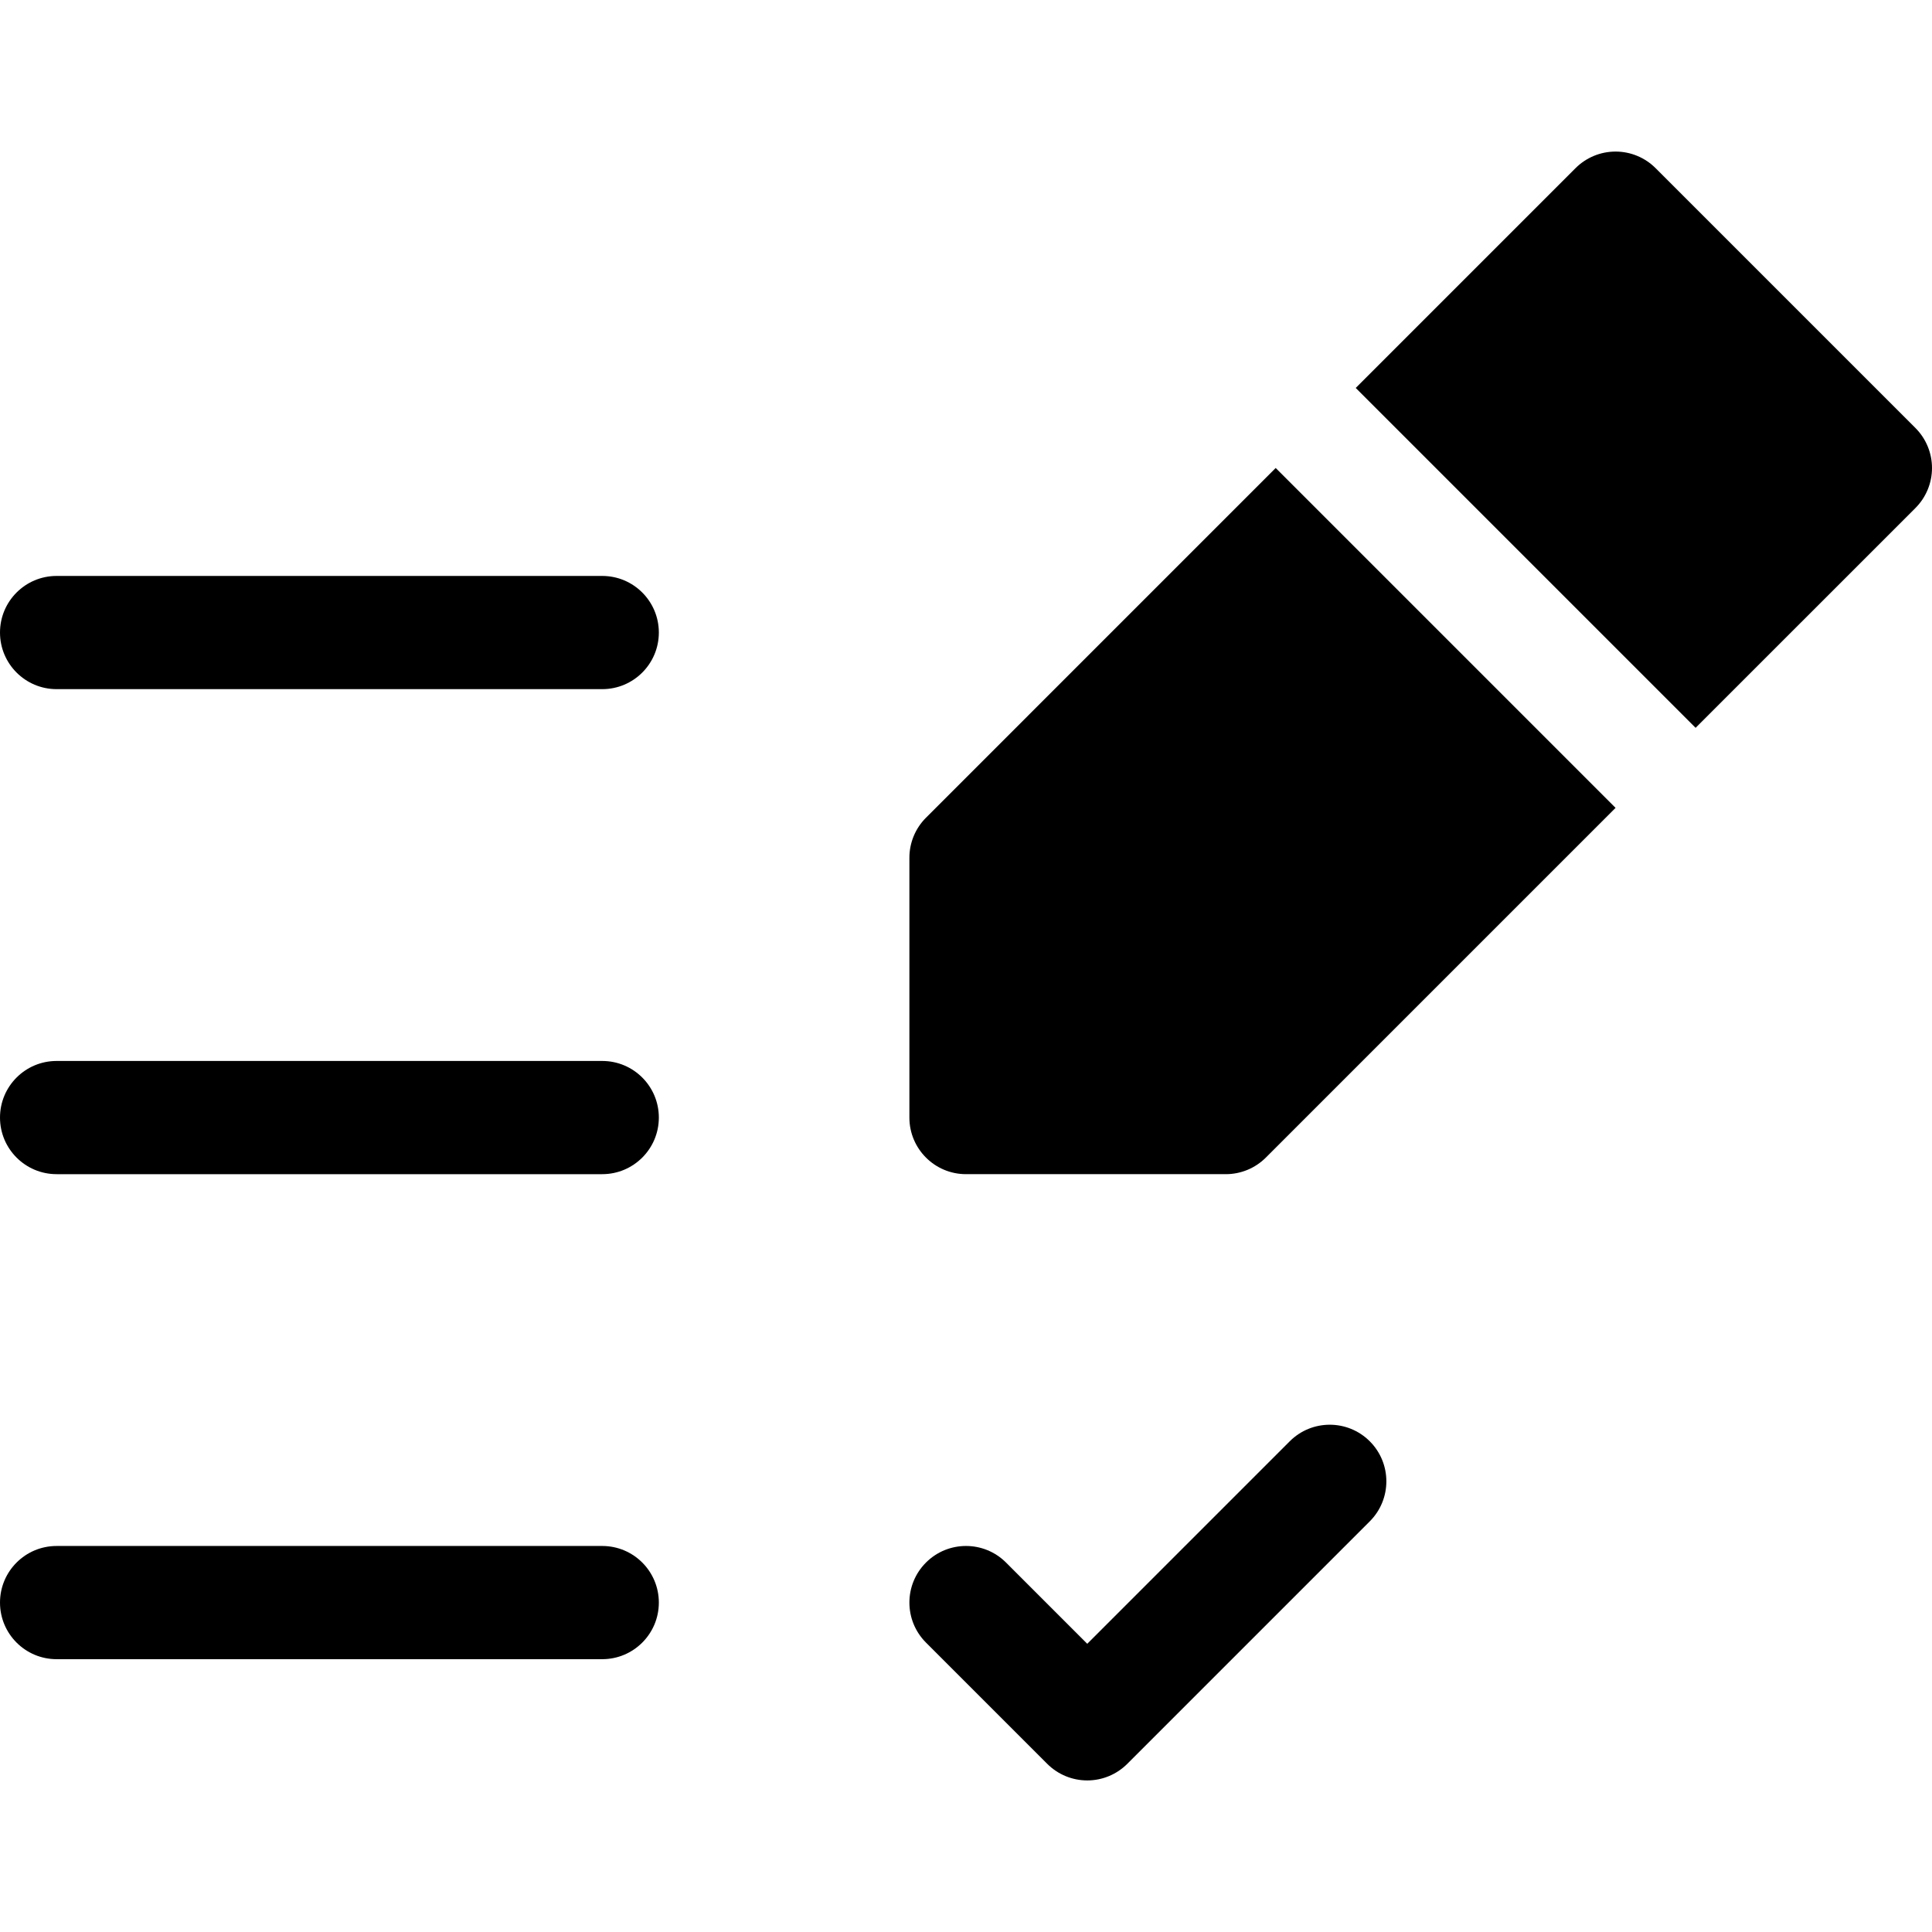 <?xml version="1.0" encoding="iso-8859-1"?>
<!-- Generator: Adobe Illustrator 19.0.0, SVG Export Plug-In . SVG Version: 6.00 Build 0)  -->
<svg xmlns="http://www.w3.org/2000/svg" xmlns:xlink="http://www.w3.org/1999/xlink" version="1.1" id="Capa_1" x="0px" y="0px" viewBox="0 0 512.001 512.001" style="enable-background:new 0 0 512.001 512.001;" xml:space="preserve">
<g>
	<g>
		<path d="M159.6,152.631H15c-8.285,0-15,6.716-15,15s6.715,15,15,15h144.6c8.285,0,15-6.716,15-15S167.885,152.631,159.6,152.631z"/>
	</g>
</g>
<g>
	<g>
		<path d="M159.6,281.167H15c-8.285,0-15,6.716-15,15s6.715,15,15,15h144.6c8.285,0,15-6.716,15-15S167.885,281.167,159.6,281.167z"/>
	</g>
</g>
<g>
	<g>
		<path d="M363.006,381.96c-5.858-5.857-15.356-5.857-21.213,0l-53.66,53.66l-21.525-21.527c-5.857-5.857-15.355-5.858-21.213,0    c-5.859,5.857-5.859,15.355,0,21.213l32.133,32.134c2.813,2.813,6.627,4.394,10.605,4.394c3.978,0,7.795-1.58,10.607-4.394    l64.266-64.267C368.865,397.316,368.865,387.818,363.006,381.96z"/>
	</g>
</g>
<g>
	<g>
		<path d="M159.6,409.701H15c-8.285,0-15,6.716-15,15s6.715,15,15,15h144.6c8.285,0,15-6.716,15-15    C174.6,416.415,167.885,409.701,159.6,409.701z"/>
	</g>
</g>
<g>
	<g>
		<path d="M507.607,113.419L438.748,44.56c-2.813-2.813-6.627-4.394-10.605-4.394c-3.979,0-7.795,1.581-10.607,4.394l-58.25,58.251    l90.07,90.072l58.252-58.25c2.813-2.814,4.393-6.629,4.393-10.607C512,120.047,510.42,116.233,507.607,113.419z"/>
	</g>
</g>
<g>
	<g>
		<path d="M338.072,124.024l-92.678,92.681c-2.814,2.813-4.395,6.628-4.395,10.606v68.855c0,8.284,6.717,15,15,15h68.857    c3.979,0,7.795-1.58,10.607-4.394l92.678-92.677L338.072,124.024z"/>
	</g>
</g>
<g>
</g>
<g>
</g>
<g>
</g>
<g>
</g>
<g>
</g>
<g>
</g>
<g>
</g>
<g>
</g>
<g>
</g>
<g>
</g>
<g>
</g>
<g>
</g>
<g>
</g>
<g>
</g>
<g>
</g>
</svg>
